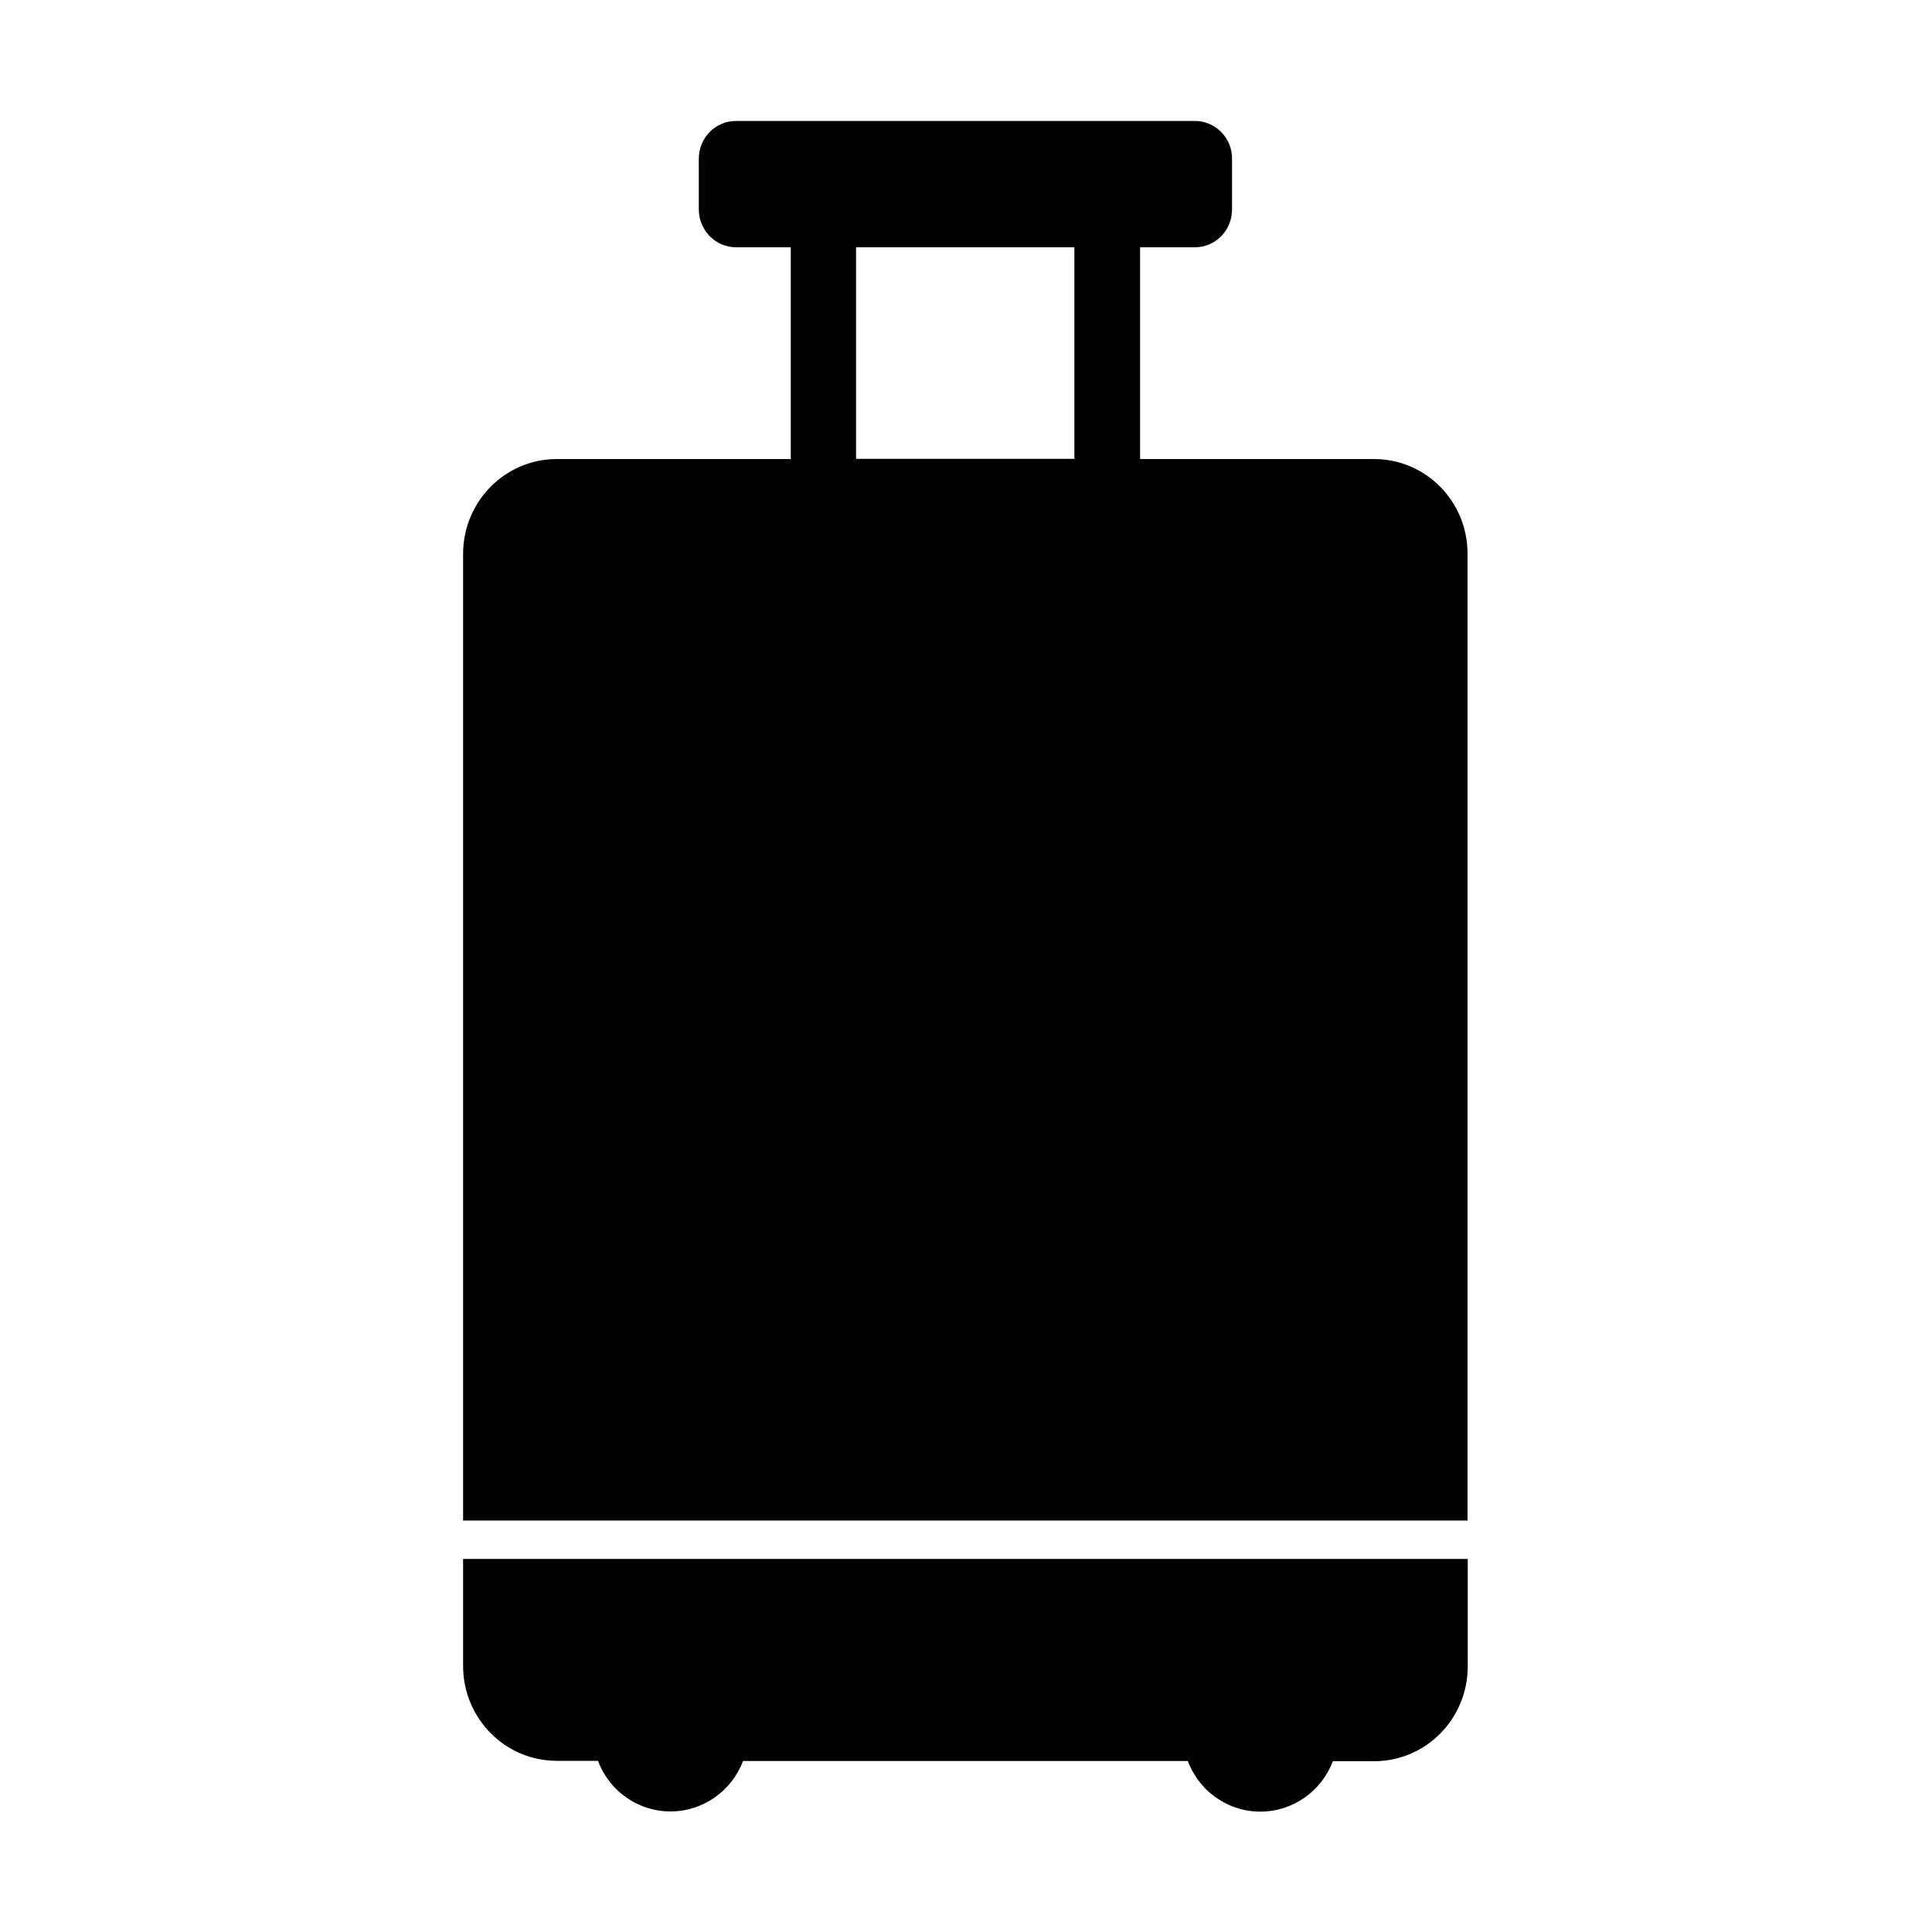<svg xmlns="http://www.w3.org/2000/svg" height="1000" width="1000"><path d="M711.2 237.6H590.1V128h28.3c10.7 0 19.3-8.7 19.3-19.6V82.2c.1-10.8-8.6-19.6-19.3-19.6H381c-10.7 0-19.3 8.7-19.3 19.6v26.2c0 10.8 8.7 19.6 19.3 19.6h28.3v109.6H288.2c-26.8 0-48.5 22-48.5 49.1V787h519.9V286.6c0-27.1-21.6-49-48.4-49zM443.1 128h113v109.5h-113V128zM239.7 862.3c0 27.1 21.7 49.1 48.5 49.1h21.3c2 5.3 5.1 10.1 9 14.2 7.3 7.3 17.3 12 28.5 12 17.1 0 31.8-10.8 37.6-26.1h230.2c2 5.3 5.1 10.1 9 14.2 7.3 7.3 17.3 12 28.5 12 17.1 0 31.8-10.8 37.6-26.1h21.3c26.9 0 48.5-22 48.5-49.1v-55.6h-520v55.4z"/></svg>